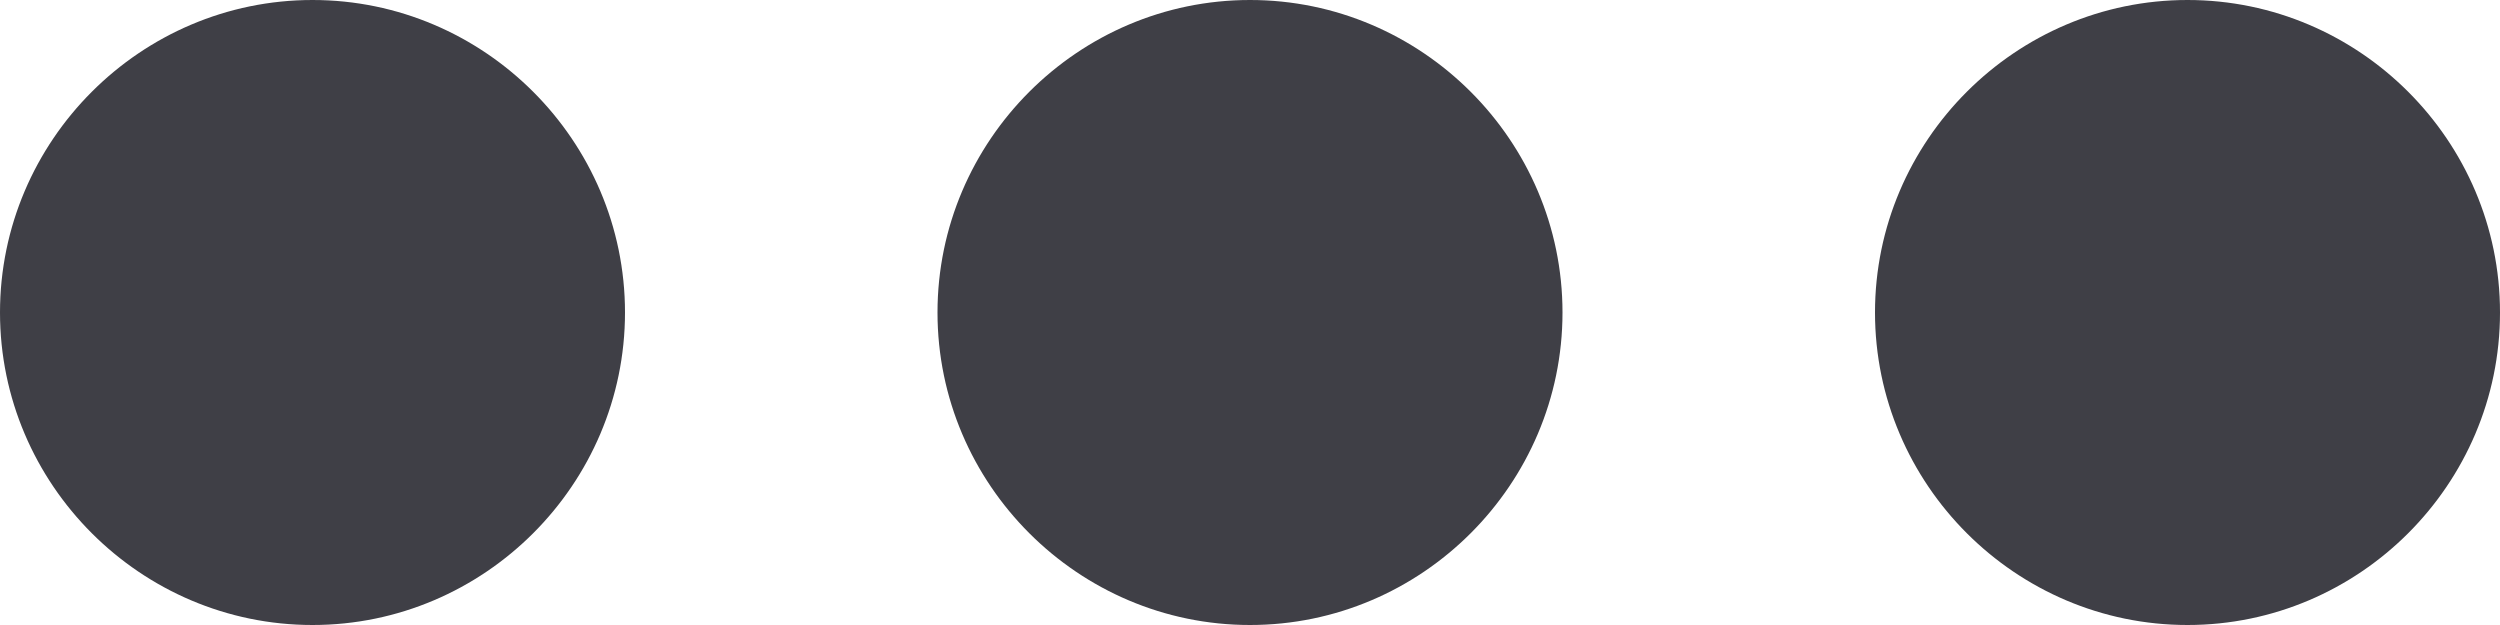 <svg width="24" height="6" viewBox="0 0 24 6" fill="none" xmlns="http://www.w3.org/2000/svg">
<path d="M12 0C10.35 0 9 1.35 9 3C9 4.65 10.35 6 12 6C13.65 6 15 4.65 15 3C15 1.35 13.65 0 12 0ZM21 0C19.35 0 18 1.35 18 3C18 4.65 19.35 6 21 6C22.65 6 24 4.65 24 3C24 1.35 22.65 0 21 0ZM3 0C1.35 0 0 1.35 0 3C0 4.65 1.35 6 3 6C4.65 6 6 4.65 6 3C6 1.35 4.65 0 3 0Z" fill="#3F3F46"/>
</svg>
